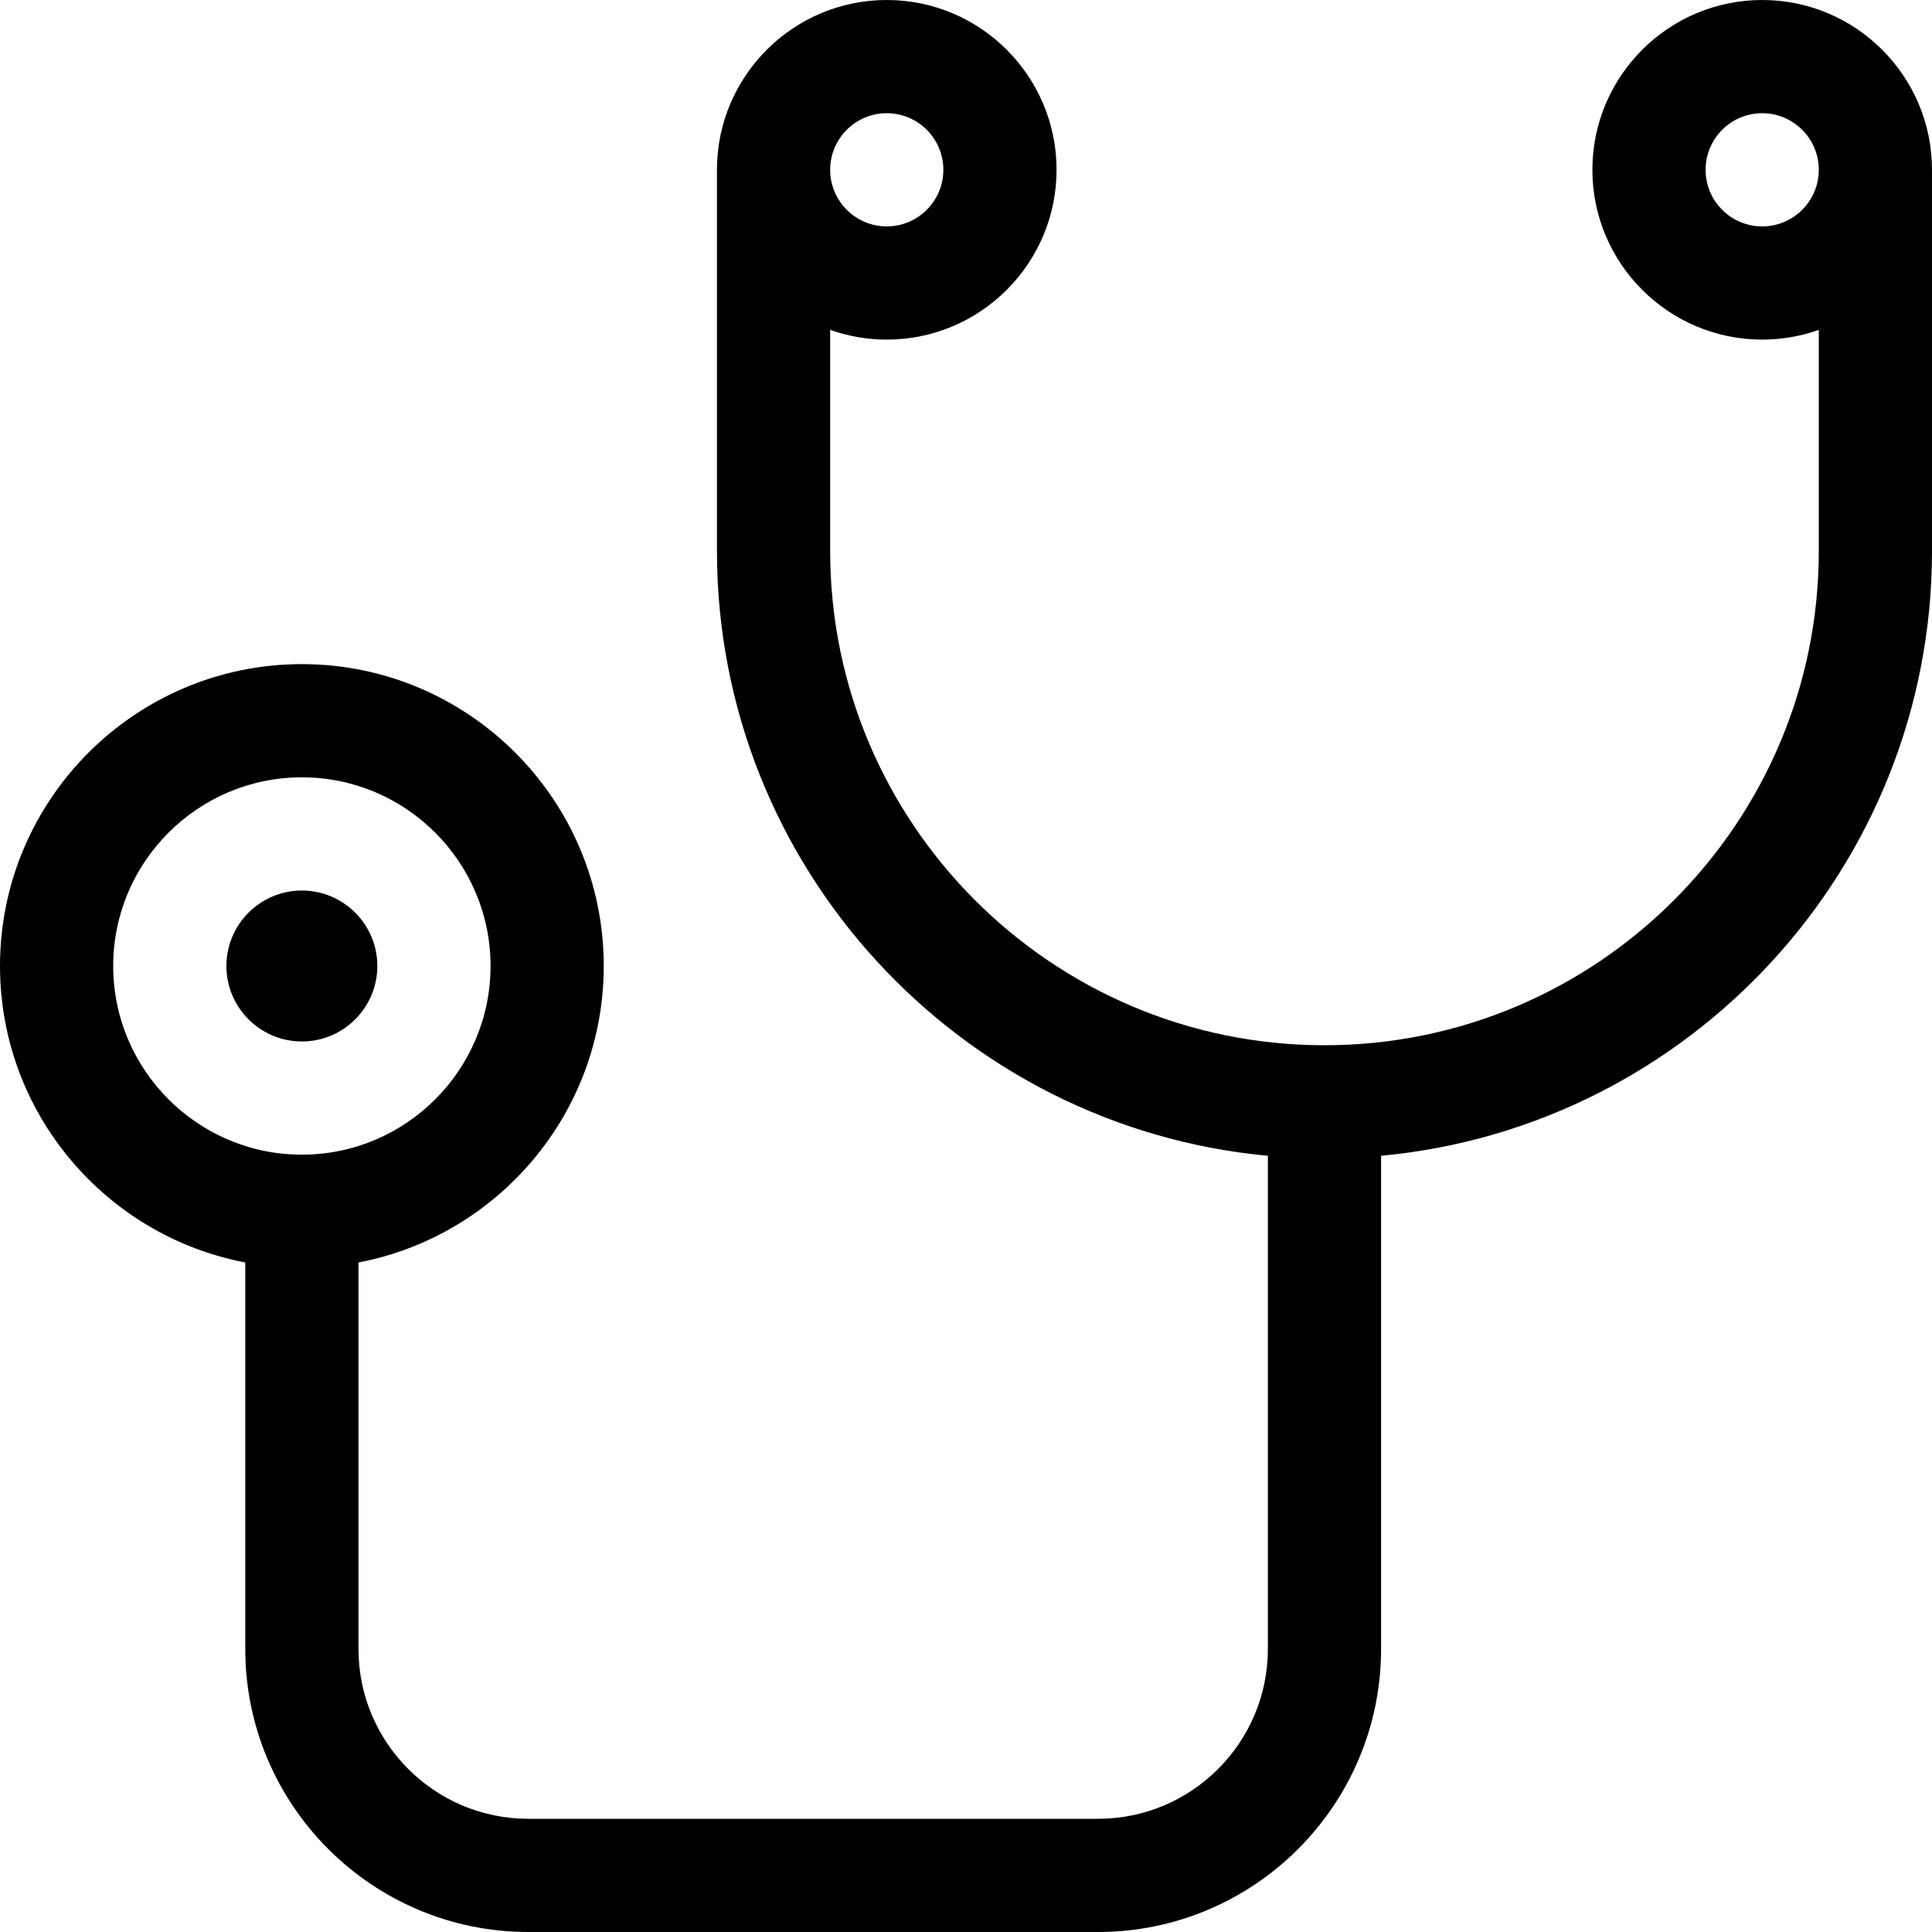 <?xml version="1.0" encoding="iso-8859-1"?>
<!-- Generator: Adobe Illustrator 19.0.0, SVG Export Plug-In . SVG Version: 6.00 Build 0)  -->
<svg xmlns="http://www.w3.org/2000/svg" xmlns:xlink="http://www.w3.org/1999/xlink" version="1.1" id="Capa_1" x="0px" y="0px" viewBox="0 0 512 512" style="enable-background:new 0 0 512 512;" xml:space="preserve">
<g>
	<g>
		<path d="M80,236c-11.028,0-20,8.972-20,20s8.972,20,20,20s20-8.972,20-20S91.028,236,80,236z"/>
	</g>
</g>
<g>
	<g>
		<path d="M467,0c-24.813,0-45,20.187-45,45s20.187,45,45,45c5.258,0,10.305-0.915,15-2.58V146c0,72.234-58.766,131-131,131    s-131-58.766-131-131V87.42c4.695,1.665,9.742,2.58,15,2.58c24.813,0,45-20.187,45-45S259.813,0,235,0s-45,20.187-45,45v101    c0,83.717,64.232,152.704,146,160.295V437c0,24.813-20.187,45-45,45H140c-24.813,0-45-20.187-45-45V334.569    c36.964-7.043,65-39.585,65-78.569c0-44.112-35.888-80-80-80S0,211.888,0,256c0,38.984,28.036,71.526,65,78.569V437    c0,41.355,33.645,75,75,75h151c41.355,0,75-33.645,75-75V306.295c81.768-7.591,146-76.578,146-160.295V45    C512,20.187,491.813,0,467,0z M235,30c8.271,0,15,6.729,15,15s-6.729,15-15,15s-15-6.729-15-15S226.729,30,235,30z M80,306    c-27.57,0-50-22.43-50-50s22.43-50,50-50s50,22.43,50,50S107.57,306,80,306z M467,60c-8.271,0-15-6.729-15-15s6.729-15,15-15    s15,6.729,15,15S475.271,60,467,60z"/>
	</g>
</g>
<g>
</g>
<g>
</g>
<g>
</g>
<g>
</g>
<g>
</g>
<g>
</g>
<g>
</g>
<g>
</g>
<g>
</g>
<g>
</g>
<g>
</g>
<g>
</g>
<g>
</g>
<g>
</g>
<g>
</g>
</svg>
